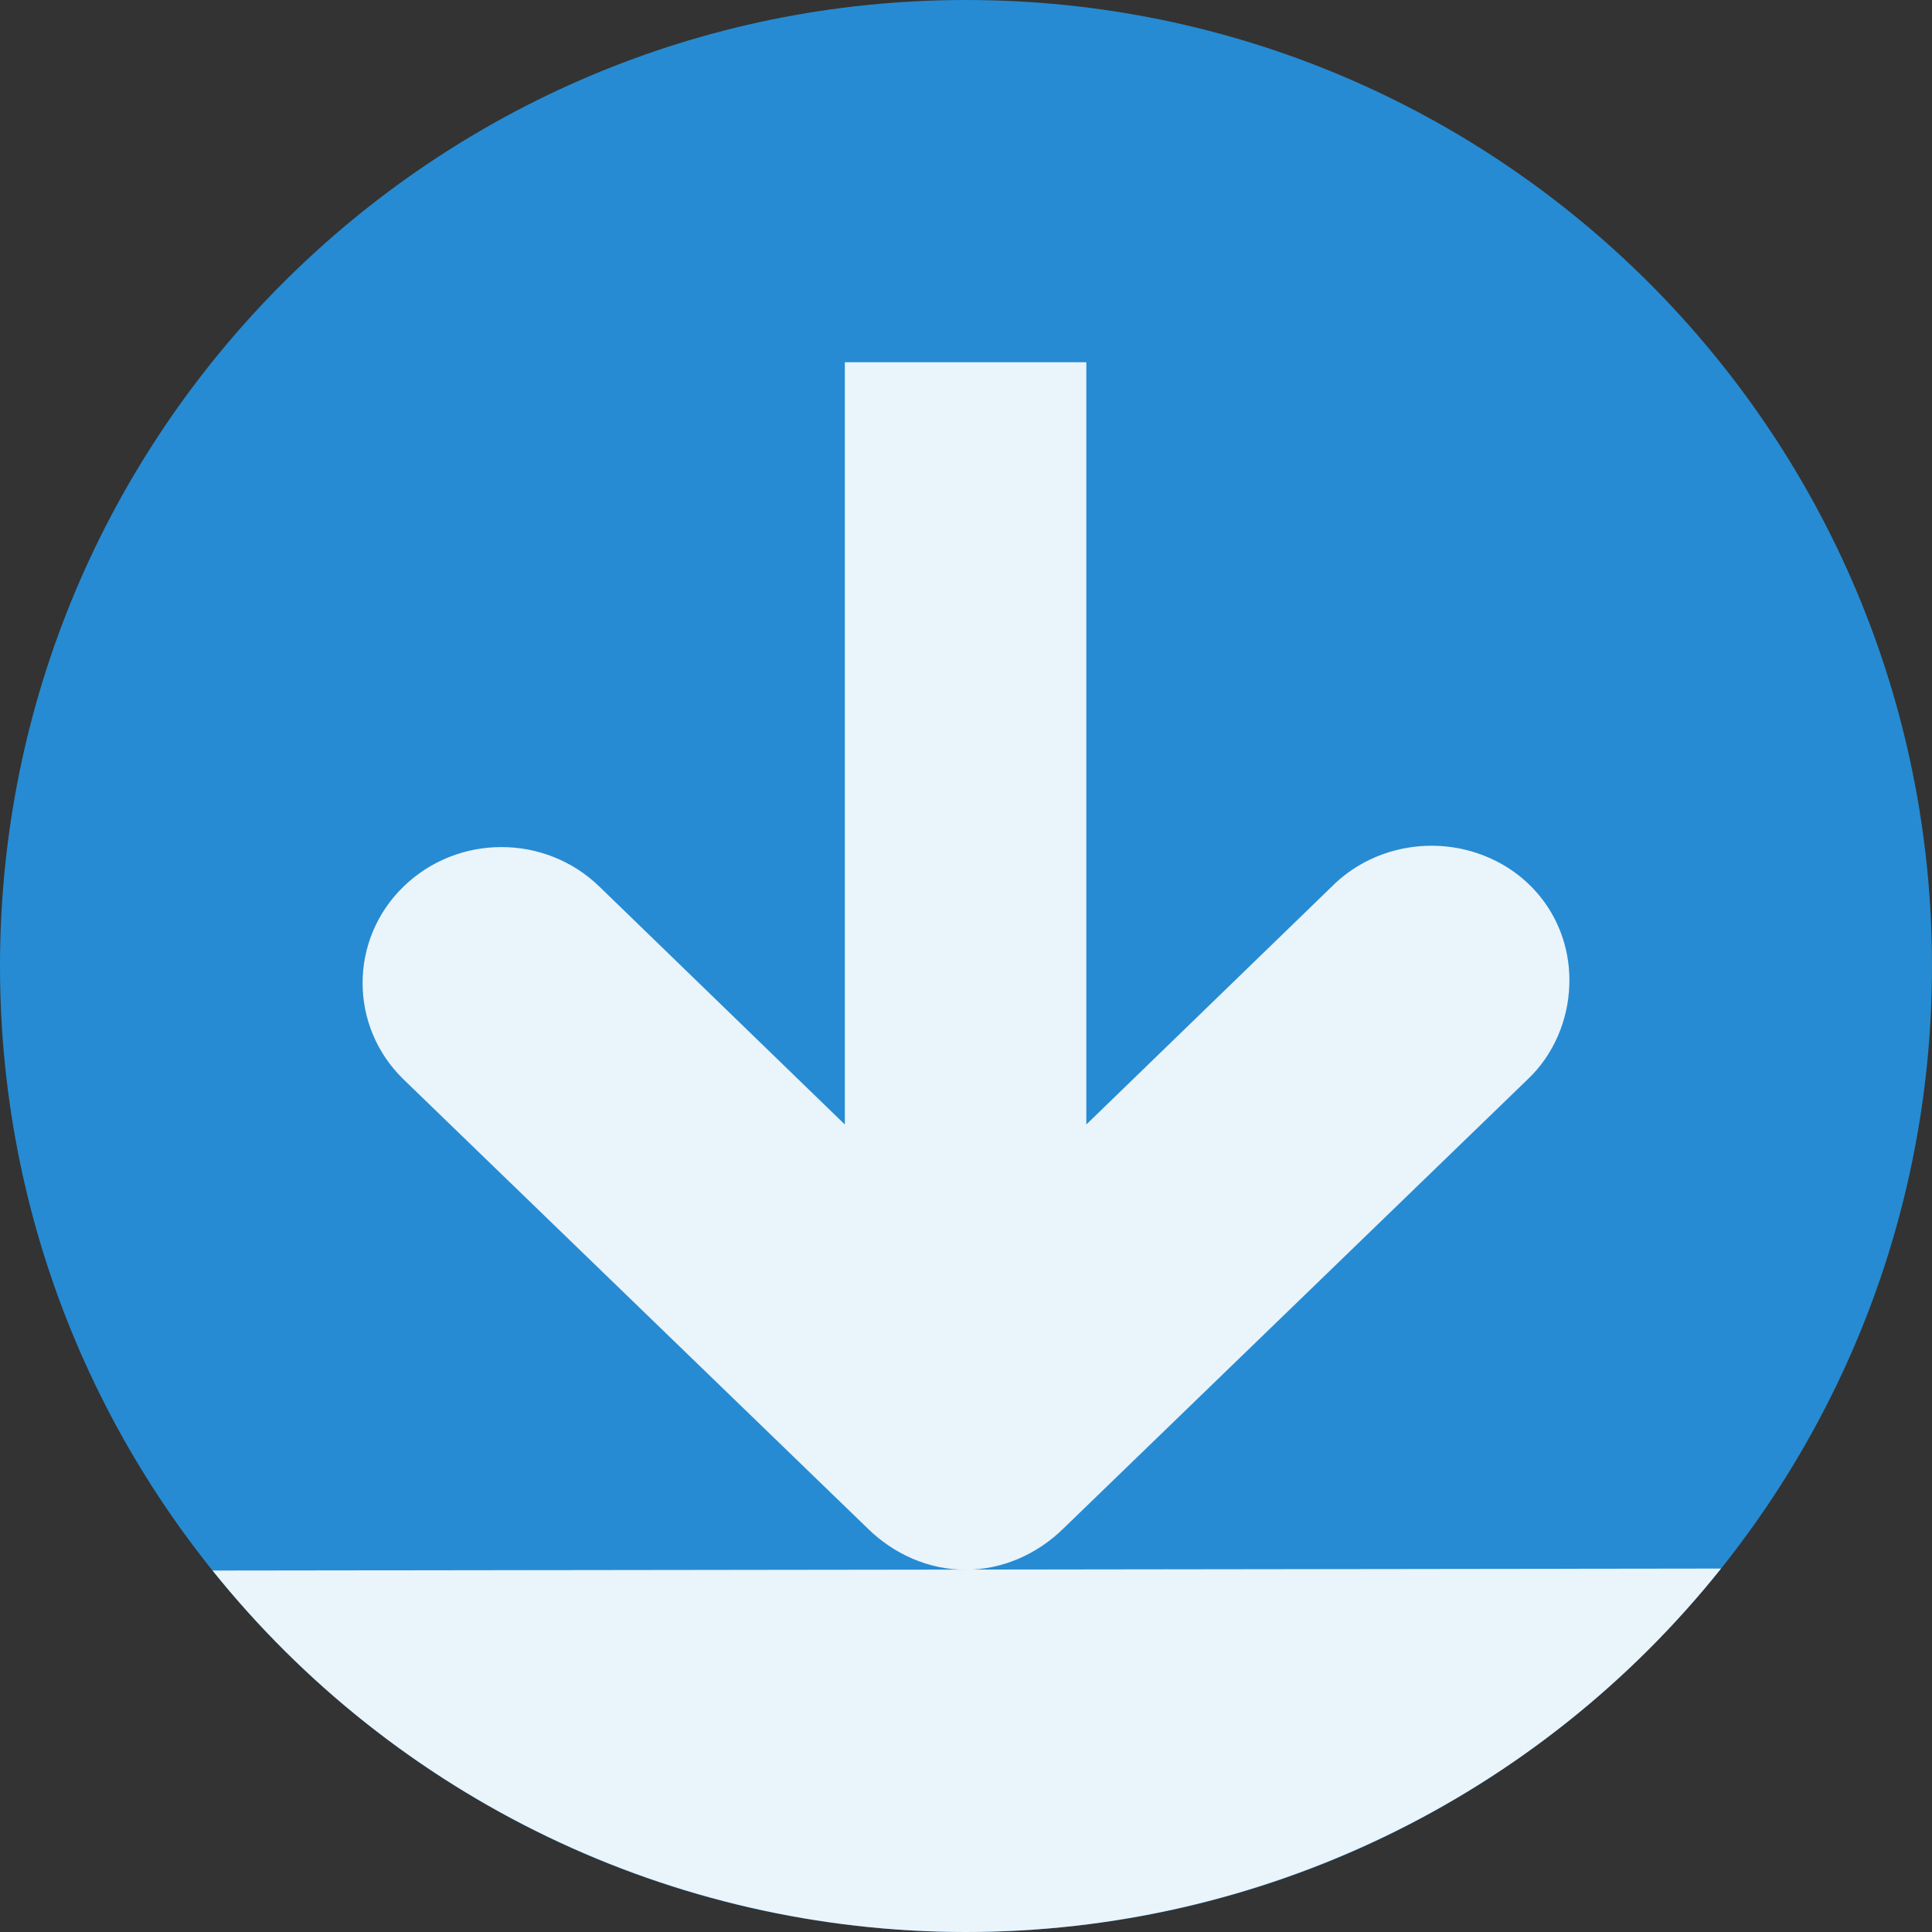 <svg width="256" xmlns="http://www.w3.org/2000/svg" height="256" viewBox="0 0 256 256" xmlns:xlink="http://www.w3.org/1999/xlink">
<rect x="0" y="0" width="256" height="256" fill="#333333" stroke="none"/>
<path style="fill:#268bd2;fill-rule:evenodd" d="M 127.98 256 C 57.297 255.988 0 198.684 0 128 C 0 57.316 57.297 0.012 127.98 0 C 198.68 -0.012 256 57.301 256 128 C 256 198.699 198.68 256.012 127.98 256 Z "/>
<g style="fill:#fff;fill-opacity:.902">
<path d="M 207.945 130.5 C 208.188 123.066 203.953 116.398 196.945 113.5 C 189.938 110.602 181.727 112.172 176.445 117.5 L 143.945 149 L 143.945 48 L 111.945 48 L 111.945 149 L 79.445 117.5 C 72.246 110.488 60.648 110.488 53.445 117.5 C 46.246 124.512 46.246 135.988 53.445 143 L 114.945 202.5 C 118.402 205.914 123.047 208 127.945 208 C 132.844 208 137.488 205.914 140.945 202.5 L 202.445 143 C 205.855 139.773 207.801 135.176 207.945 130.5 Z "/>
<path style="fill-rule:evenodd" d="M 228.047 207.844 C 203.754 238.281 166.926 256.004 127.98 256 C 89.168 255.996 52.453 238.379 28.164 208.105 "/>
</g>
</svg>

